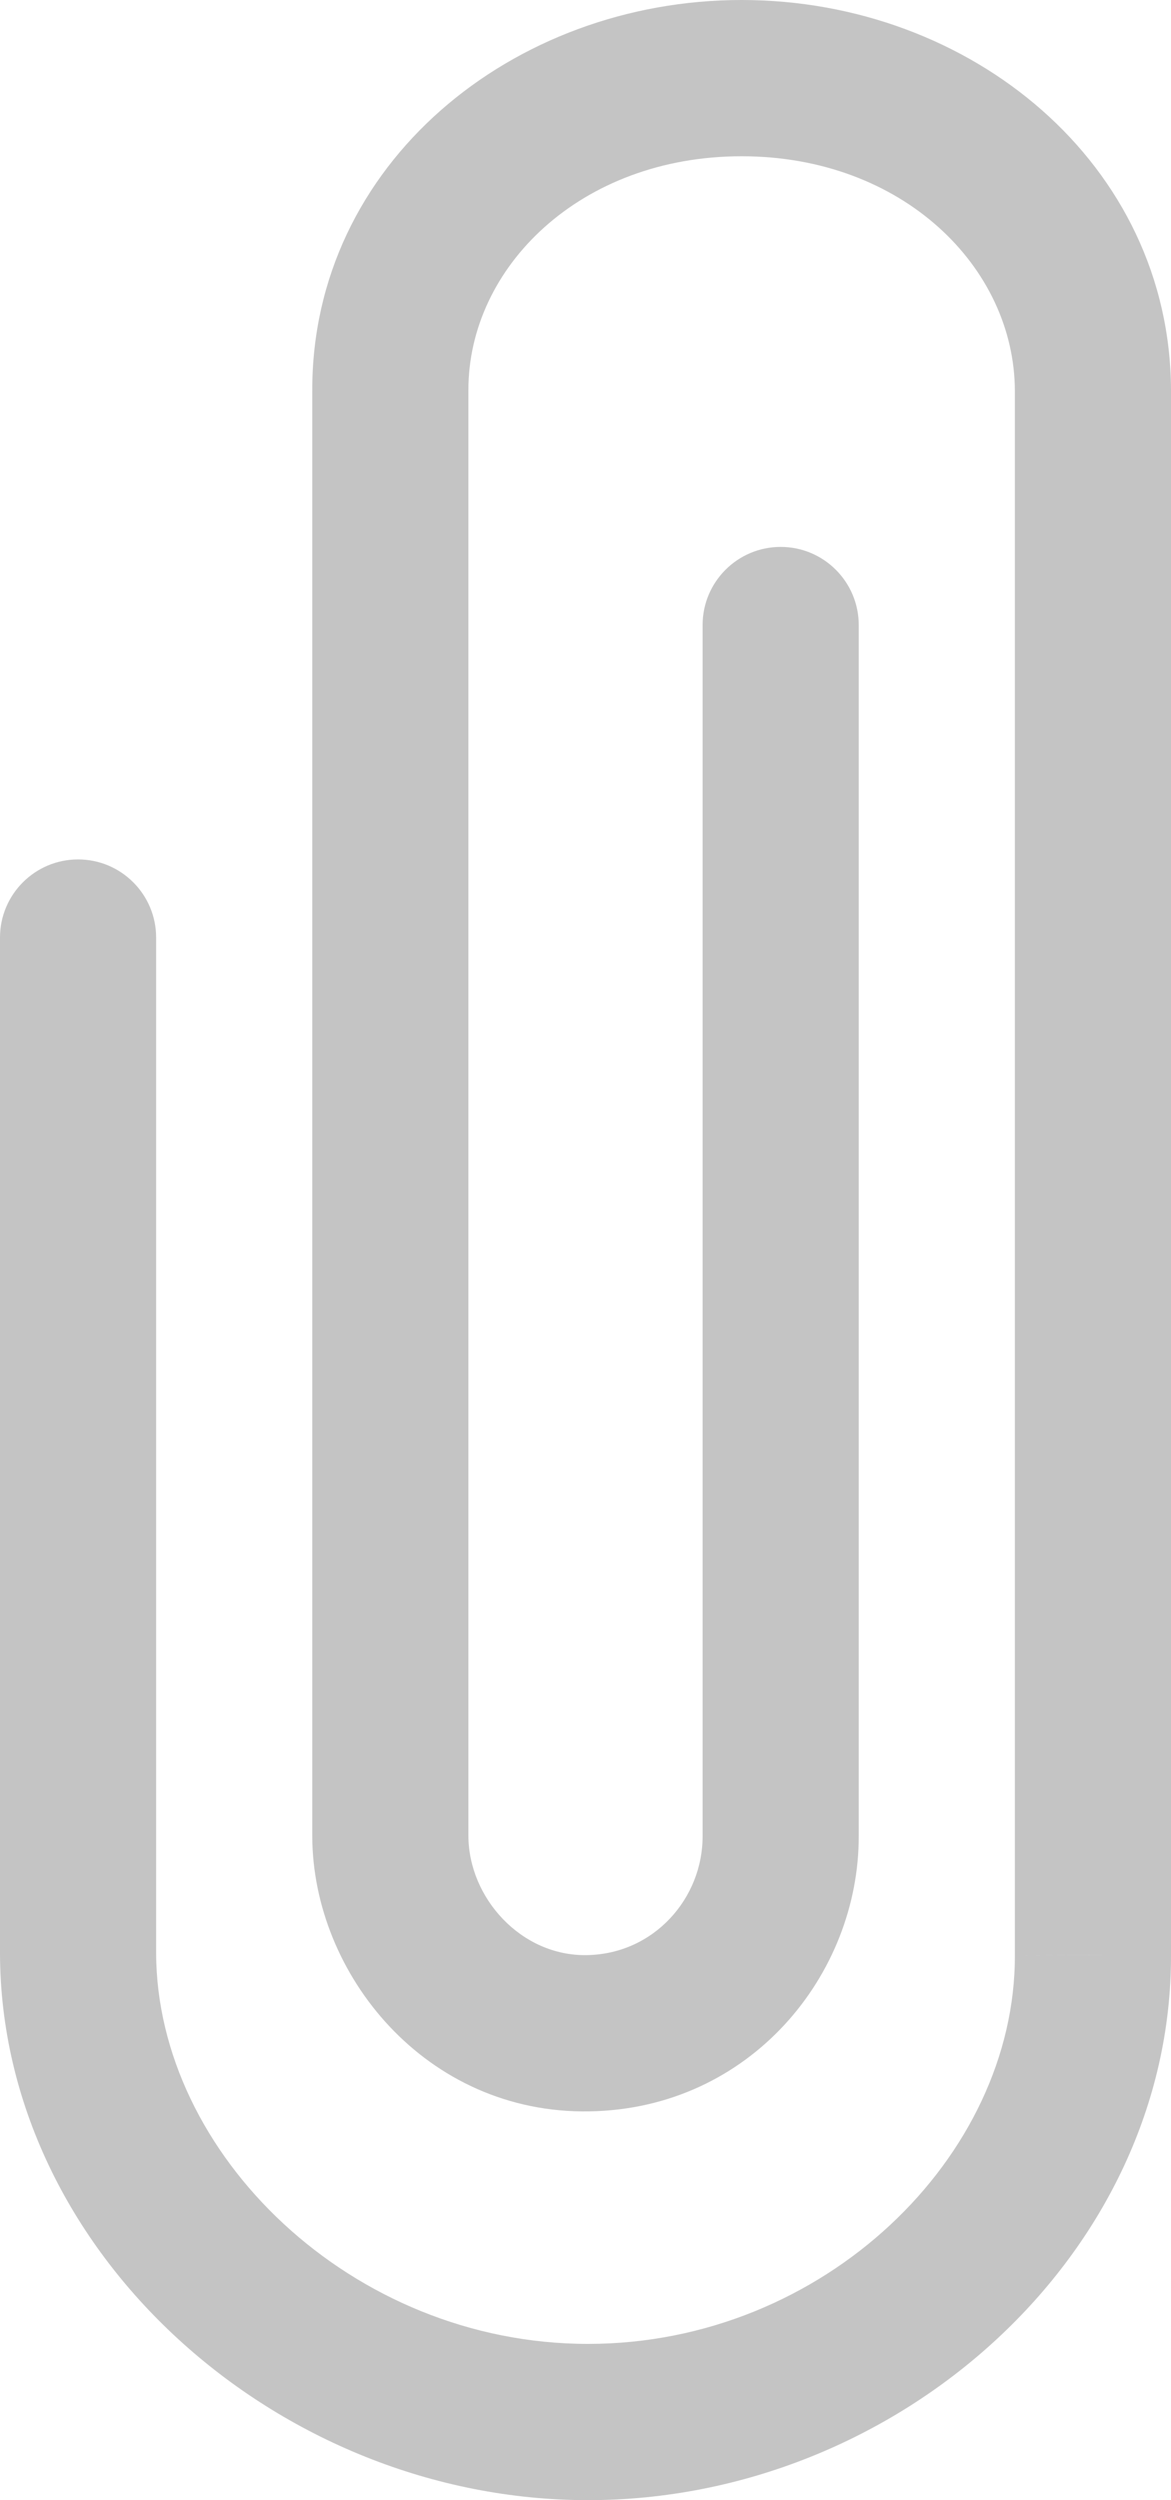 <svg width="15" height="32" viewBox="0 0 15 32" fill="none" xmlns="http://www.w3.org/2000/svg">
    <path d="M2 12C2 11.448 1.552 11 1 11C0.448 11 0 11.448 0 12H2ZM1 25H0L0 25.003L1 25ZM14 25.024H13L13 25.027L14 25.024ZM14 5H15L15 4.997L14 5ZM5 5H6L6 4.997L5 5ZM5 23.5H4L4 23.503L5 23.5ZM10 23.5H9L9 23.503L10 23.5ZM11 8C11 7.448 10.552 7 10 7C9.448 7 9 7.448 9 8H11ZM0 12V25H2V12H0ZM15 25.024V5H13V25.024H15ZM4 5V23.5H6V5H4ZM11 23.5V8H9V23.5H11ZM7.549 27.024C9.616 26.99 11.005 25.27 11 23.497L9 23.503C9.002 24.289 8.384 25.01 7.516 25.024L7.549 27.024ZM4 23.503C4.005 25.269 5.456 27.059 7.549 27.024L7.516 25.024C6.674 25.038 6.002 24.29 6 23.497L4 23.503ZM9.5 0C6.567 0 3.992 2.096 4 5.003L6 4.997C5.996 3.424 7.433 2 9.5 2V0ZM15 4.997C14.992 2.1 12.438 0 9.5 0V2C11.562 2 12.996 3.421 13 5.003L15 4.997ZM7.532 32C11.51 32 15.01 28.847 15 25.022L13 25.027C13.007 27.6 10.555 30 7.532 30V32ZM0 25.003C0.01 28.827 3.558 32 7.532 32V30C4.507 30 2.007 27.572 2 24.997L0 25.003Z"
          fill="#C4C4C4"/>
</svg>
